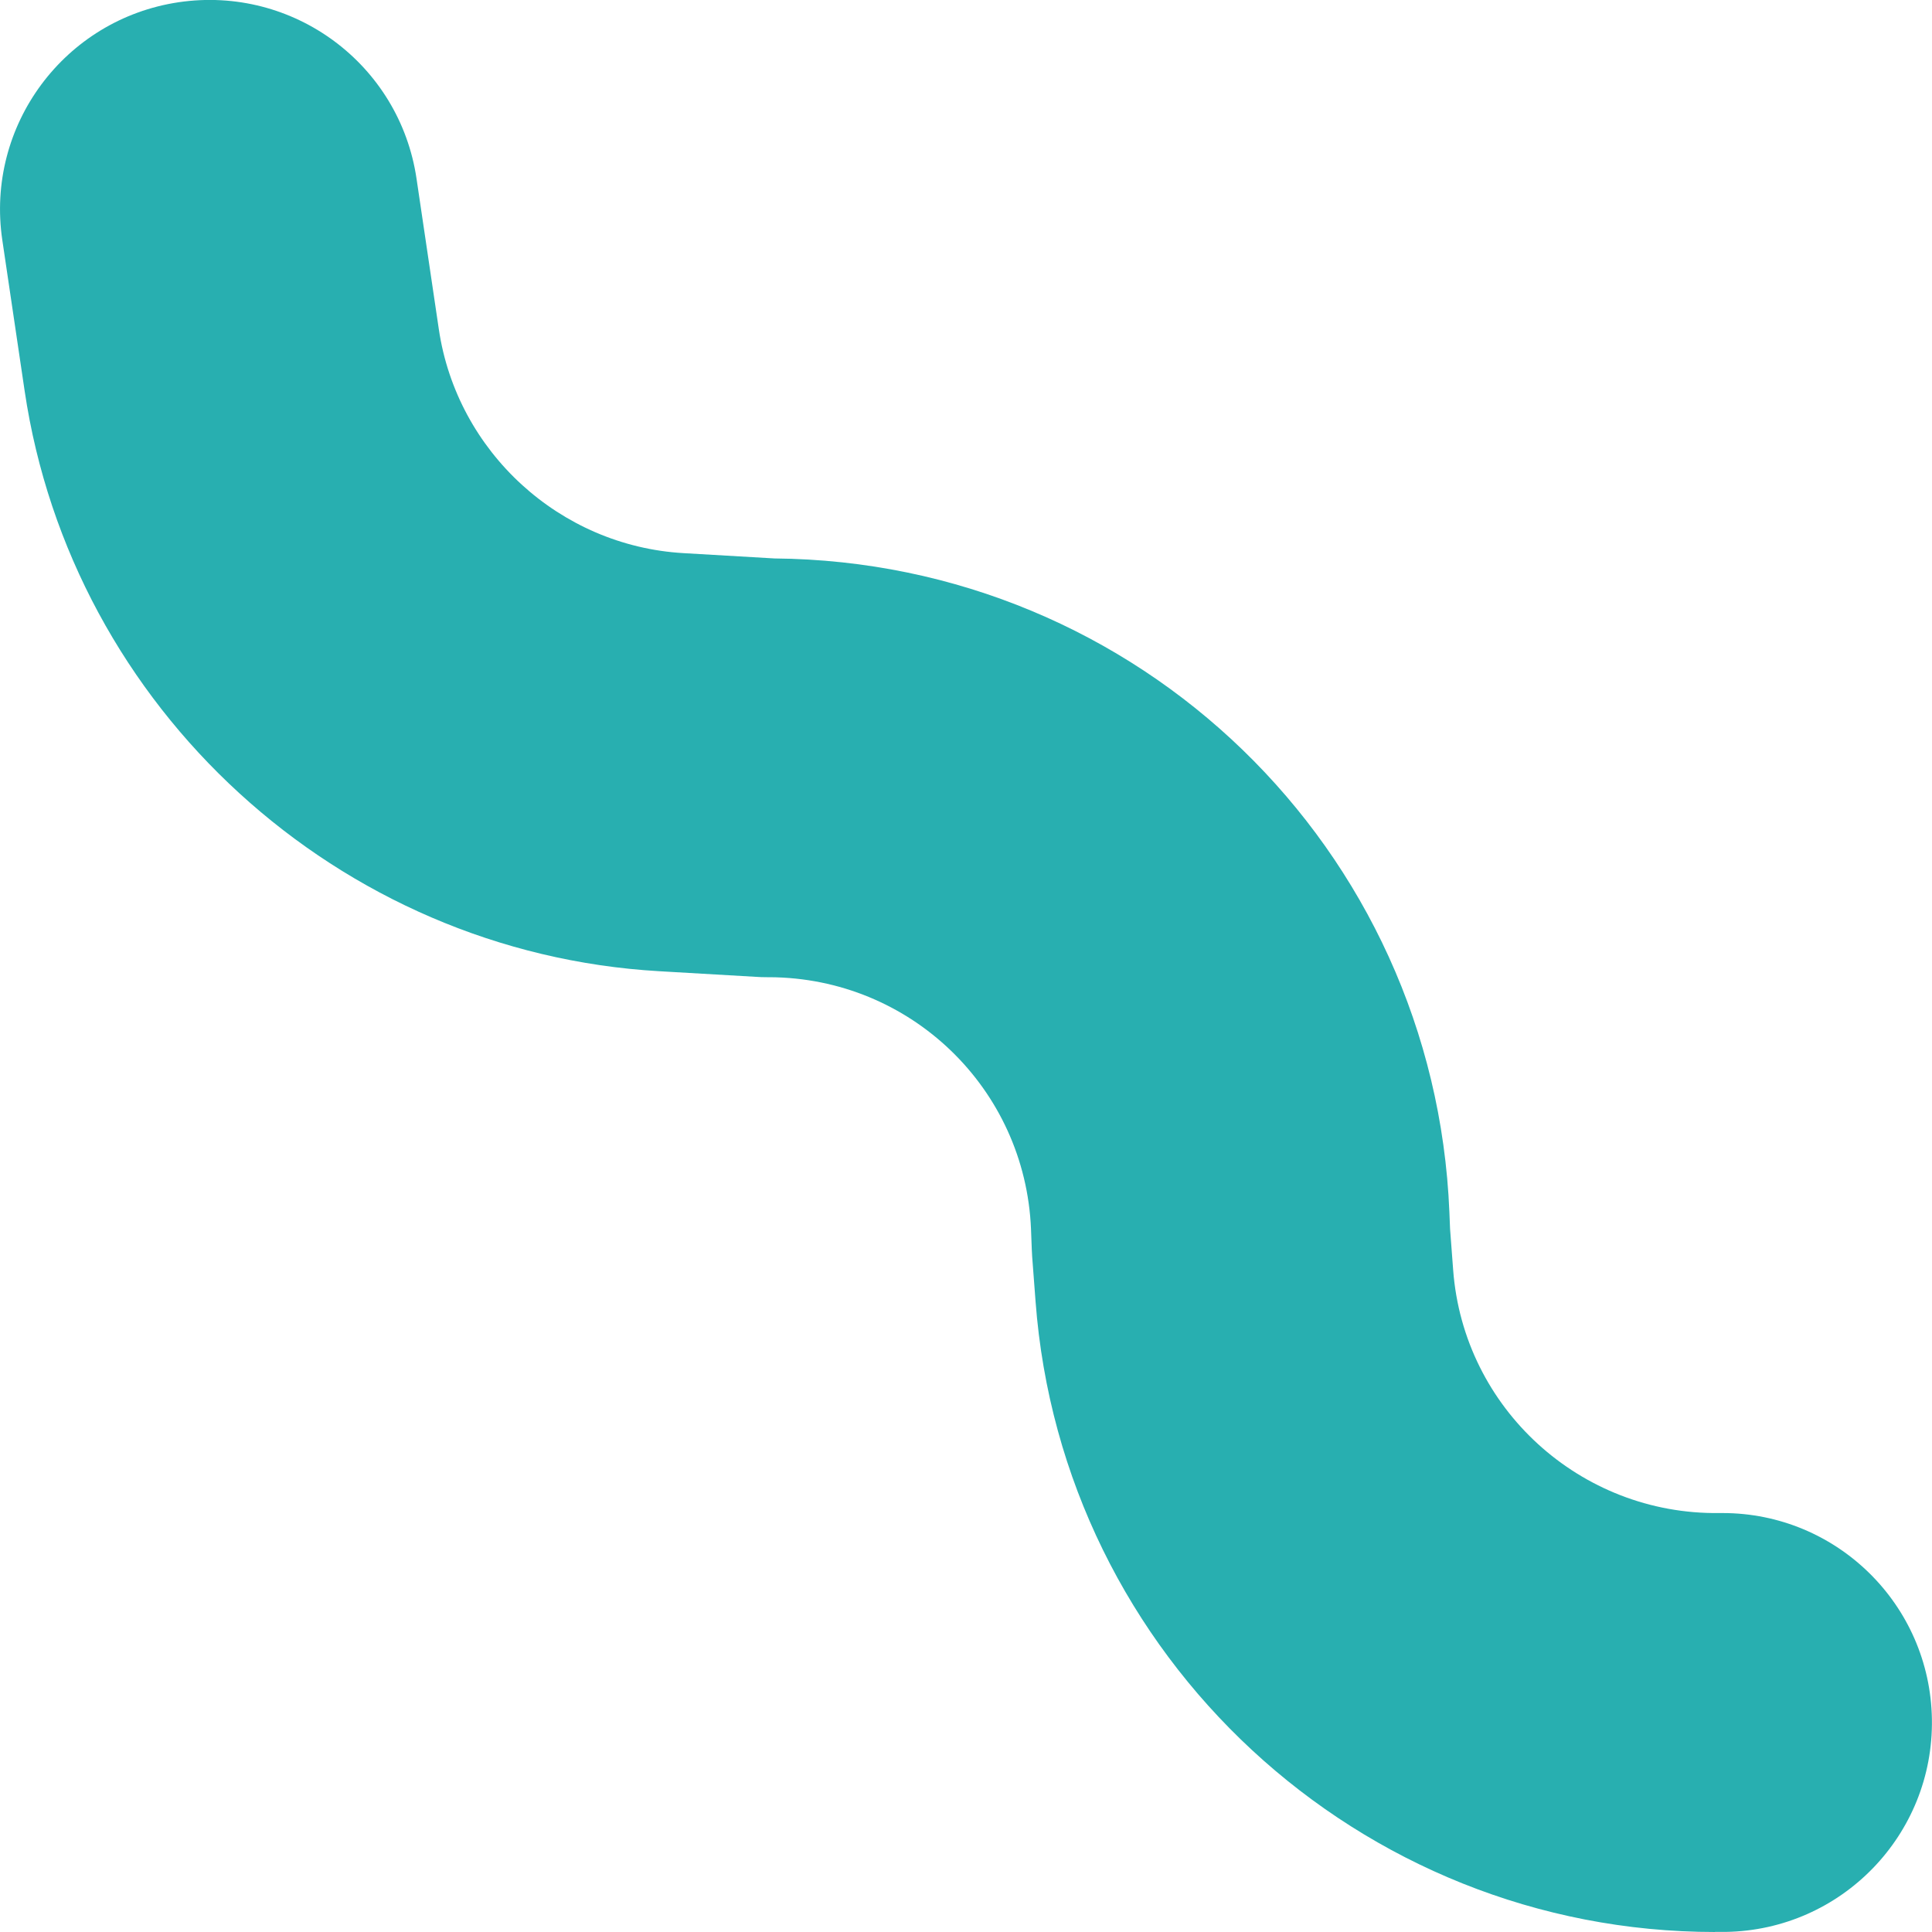 <?xml version="1.0" encoding="UTF-8"?><svg id="Laag_1" xmlns="http://www.w3.org/2000/svg" viewBox="0 0 200 200"><defs><style>.cls-1{fill:#28afb0;}</style></defs><path class="cls-1" d="M177.54,200c-36.8,0-67.59-28.47-70.34-65.29l-.35-4.62c-.02-.25-.03-.5-.04-.75l-.08-2.1c-.6-14.56-12.48-26.01-27.06-26.08h-.27c-.39,0-.78-.01-1.17-.04l-9.99-.58C35.05,98.62,7.42,73.35,2.55,40.46L.24,24.86C-1.52,13.01,6.66,1.99,18.5,.23c11.87-1.75,22.87,6.42,24.62,18.27l2.31,15.6c1.88,12.68,12.53,22.42,25.32,23.16l9.42,.55c37.67,.33,68.33,30,69.87,67.67l.07,1.73,.32,4.25c1.07,14.34,13.18,25.35,27.54,25.17,.11,0,.23,0,.35,0,11.82,0,21.48,9.48,21.67,21.34,.19,11.97-9.37,21.83-21.34,22.02-.37,0-.75,0-1.12,0Z"/></svg>